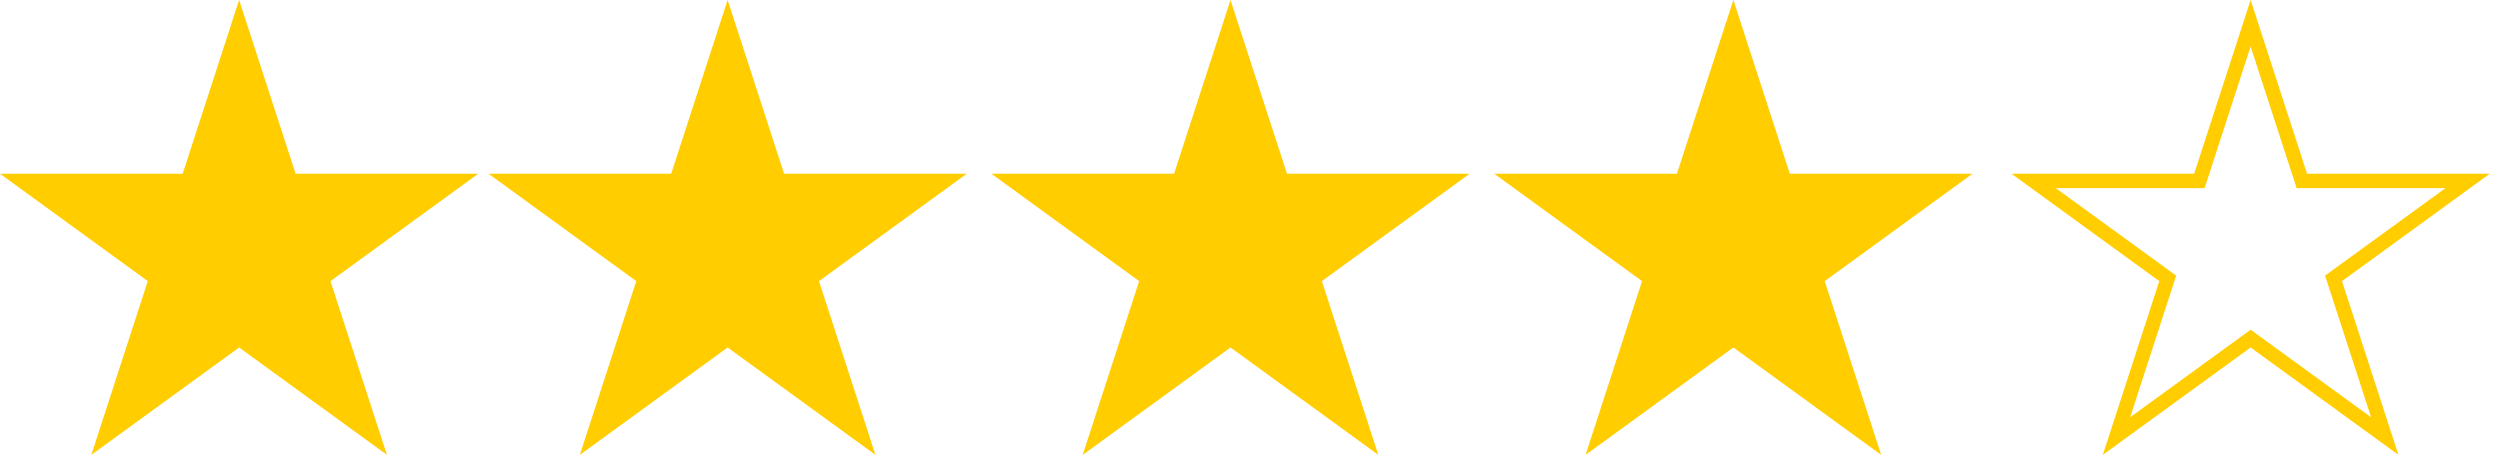 <svg width="174" height="32" viewBox="0 0 174 32" fill="none" xmlns="http://www.w3.org/2000/svg">
<path fill-rule="evenodd" clip-rule="evenodd" d="M16.643 0L20.573 12.092L33.287 12.092L23.001 19.566L26.93 31.658L16.643 24.184L6.357 31.658L10.286 19.566L0 12.092L12.714 12.092L16.643 0ZM50.644 0L54.572 12.092L67.287 12.092L57.001 19.566L60.93 31.658L50.644 24.184L40.357 31.658L44.286 19.566L34 12.092L46.715 12.092L50.644 0ZM120.643 0L124.572 12.092L137.287 12.092L127.001 19.566L130.93 31.658L120.643 24.184L110.357 31.658L114.286 19.566L104 12.092L116.714 12.092L120.643 0ZM89.573 12.092L85.644 0L81.715 12.092L69 12.092L79.286 19.566L75.357 31.658L85.644 24.184L95.93 31.658L92.001 19.566L102.287 12.092L89.573 12.092ZM157.169 1.618L160.572 12.092L171.586 12.092H173.287L171.911 13.092L163.001 19.566L166.404 30.04L166.93 31.658L165.553 30.658L156.643 24.184L147.734 30.658L146.357 31.658L146.883 30.04L150.286 19.566L141.376 13.092L140 12.092H141.701L152.714 12.092L156.118 1.618L156.643 0L157.169 1.618ZM160.572 13.092L170.209 13.092L162.413 18.757L161.825 19.184L162.05 19.875L165.028 29.04L157.231 23.375L156.643 22.948L156.056 23.375L148.259 29.04L151.237 19.875L151.462 19.184L150.874 18.757L143.078 13.092L152.714 13.092H153.441L153.666 12.401L156.643 3.236L159.621 12.401L159.846 13.092H160.572Z" fill="#FFCD00"/>
</svg>
